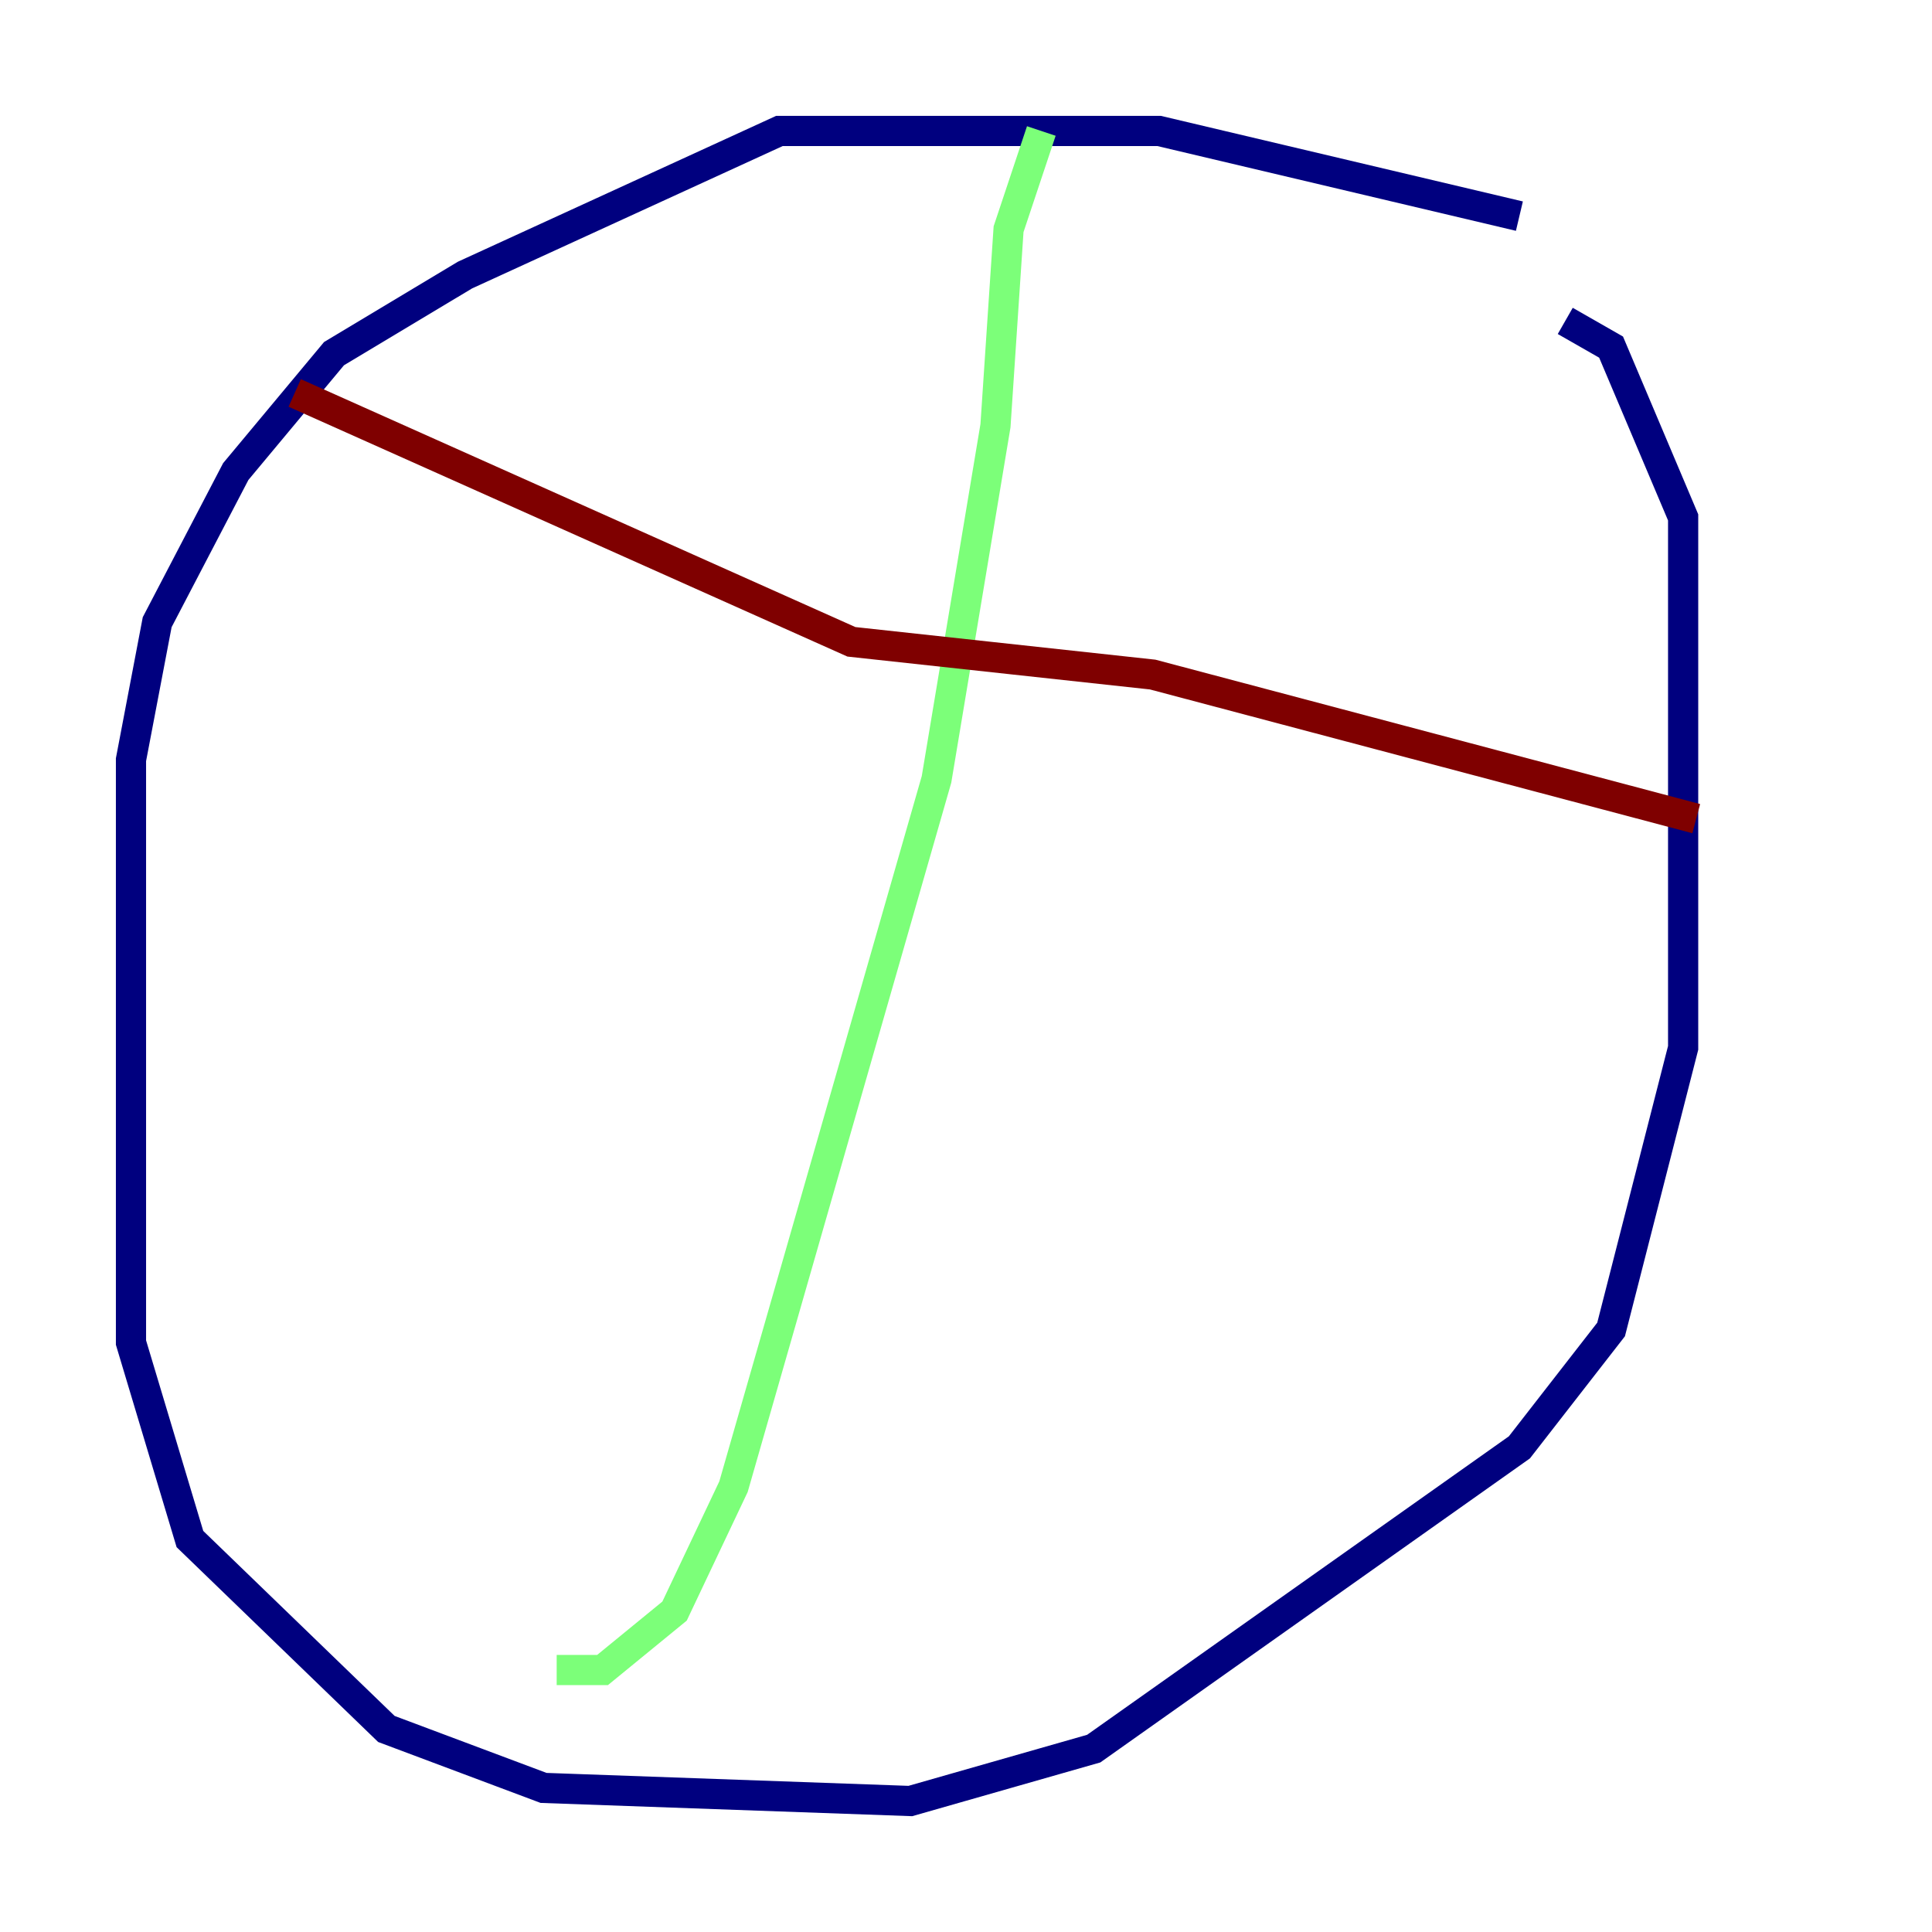 <?xml version="1.0" encoding="utf-8" ?>
<svg baseProfile="tiny" height="128" version="1.2" viewBox="0,0,128,128" width="128" xmlns="http://www.w3.org/2000/svg" xmlns:ev="http://www.w3.org/2001/xml-events" xmlns:xlink="http://www.w3.org/1999/xlink"><defs /><polyline fill="none" points="100.664,14.319 76.8,8.678 51.634,8.678 30.807,18.224 22.129,23.43 15.62,31.241 10.414,41.22 8.678,50.332 8.678,88.949 12.583,101.966 25.6,114.549 36.014,118.454 60.312,119.322 72.461,115.851 100.664,95.891 106.739,88.081 111.512,69.424 111.512,34.278 106.739,22.997 103.702,21.261" stroke="#00007f" stroke-width="2" /><polyline fill="none" points="68.99,8.678 66.82,15.186 65.953,28.203 62.047,51.634 48.597,98.495 44.691,106.739 39.919,110.644 36.881,110.644" stroke="#7cff79" stroke-width="2" /><polyline fill="none" points="19.525,26.034 56.407,42.522 76.366,44.691 112.38,54.237" stroke="#7f0000" stroke-width="2" /></svg>